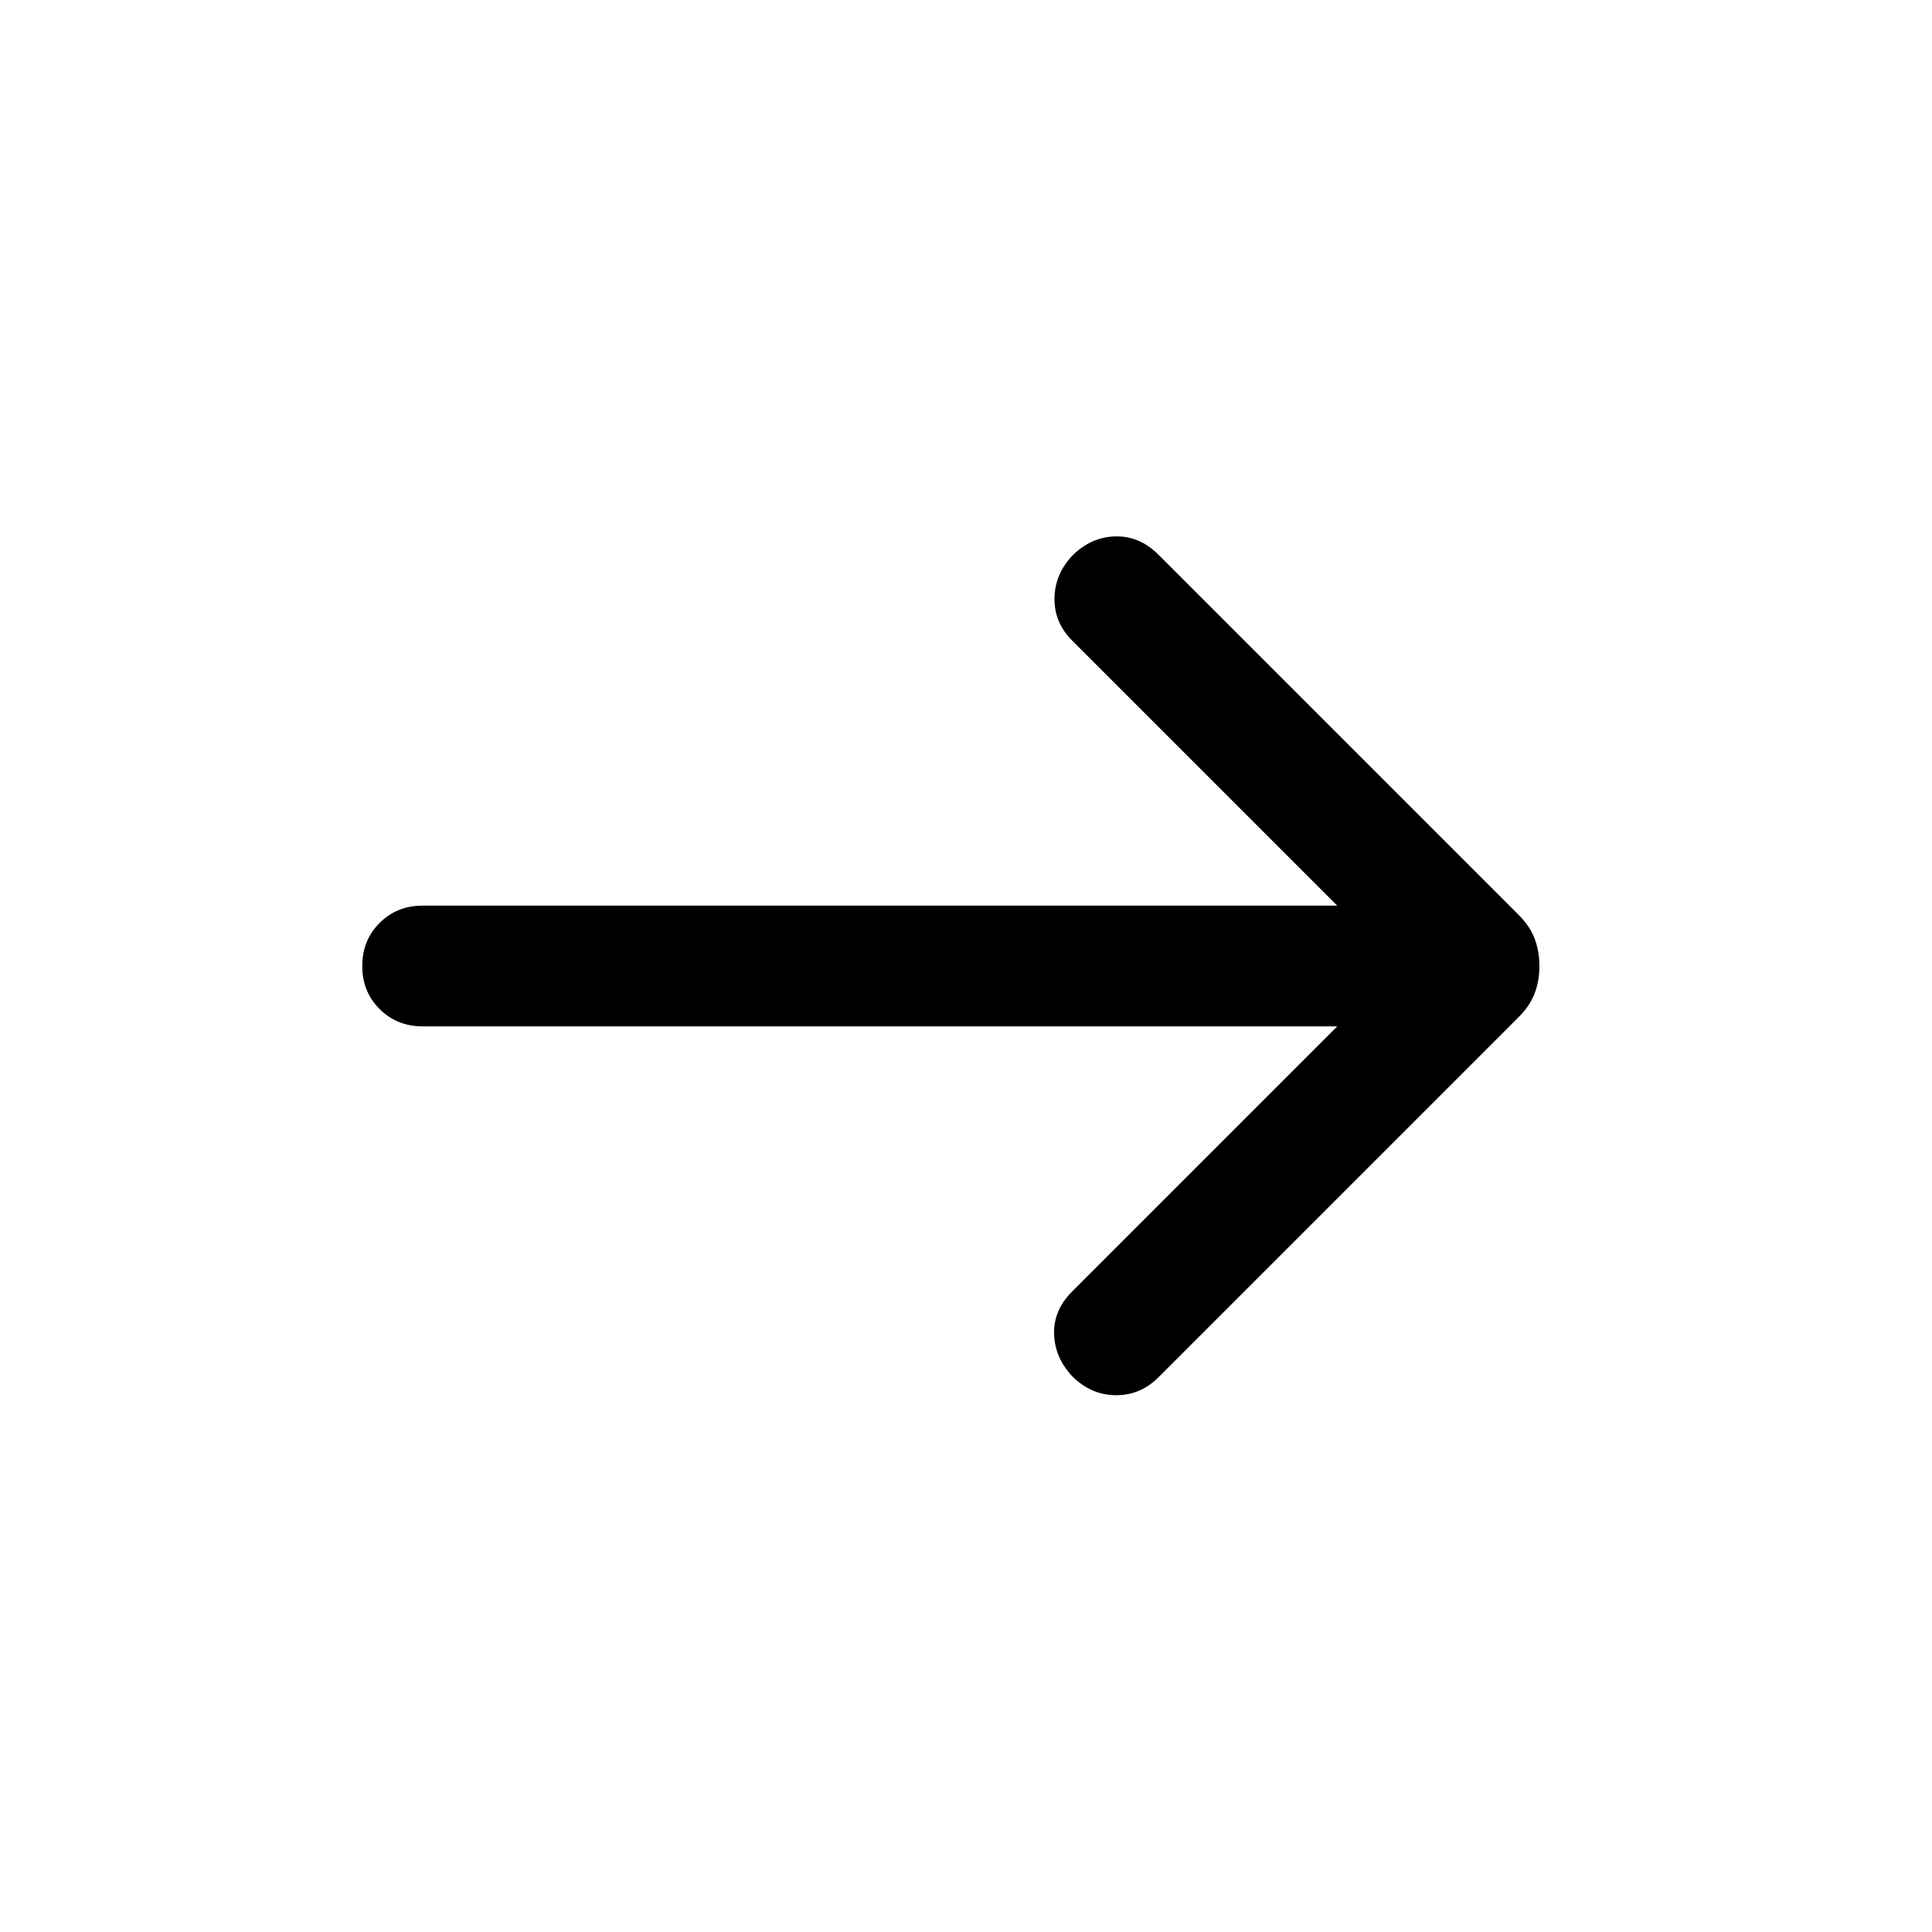 <svg xmlns="http://www.w3.org/2000/svg" height="24" viewBox="0 -960 960 960" width="24"><path d="M664.463-450.001H210.001q-12.769 0-21.384-8.615-8.616-8.615-8.616-21.384t8.616-21.384q8.615-8.615 21.384-8.615h454.462L532.769-641.693q-8.923-8.923-8.807-20.884.115-11.961 8.807-21.269 9.308-9.307 21.384-9.615 12.077-.308 21.384 9l179.154 179.154q5.615 5.615 7.923 11.846 2.308 6.23 2.308 13.461t-2.308 13.461q-2.308 6.231-7.923 11.846L575.537-275.539q-8.922 8.923-21.191 8.808-12.269-.116-21.577-9.423-8.692-9.308-9-21.077-.307-11.769 9-21.076l131.694-131.694Z"/></svg>